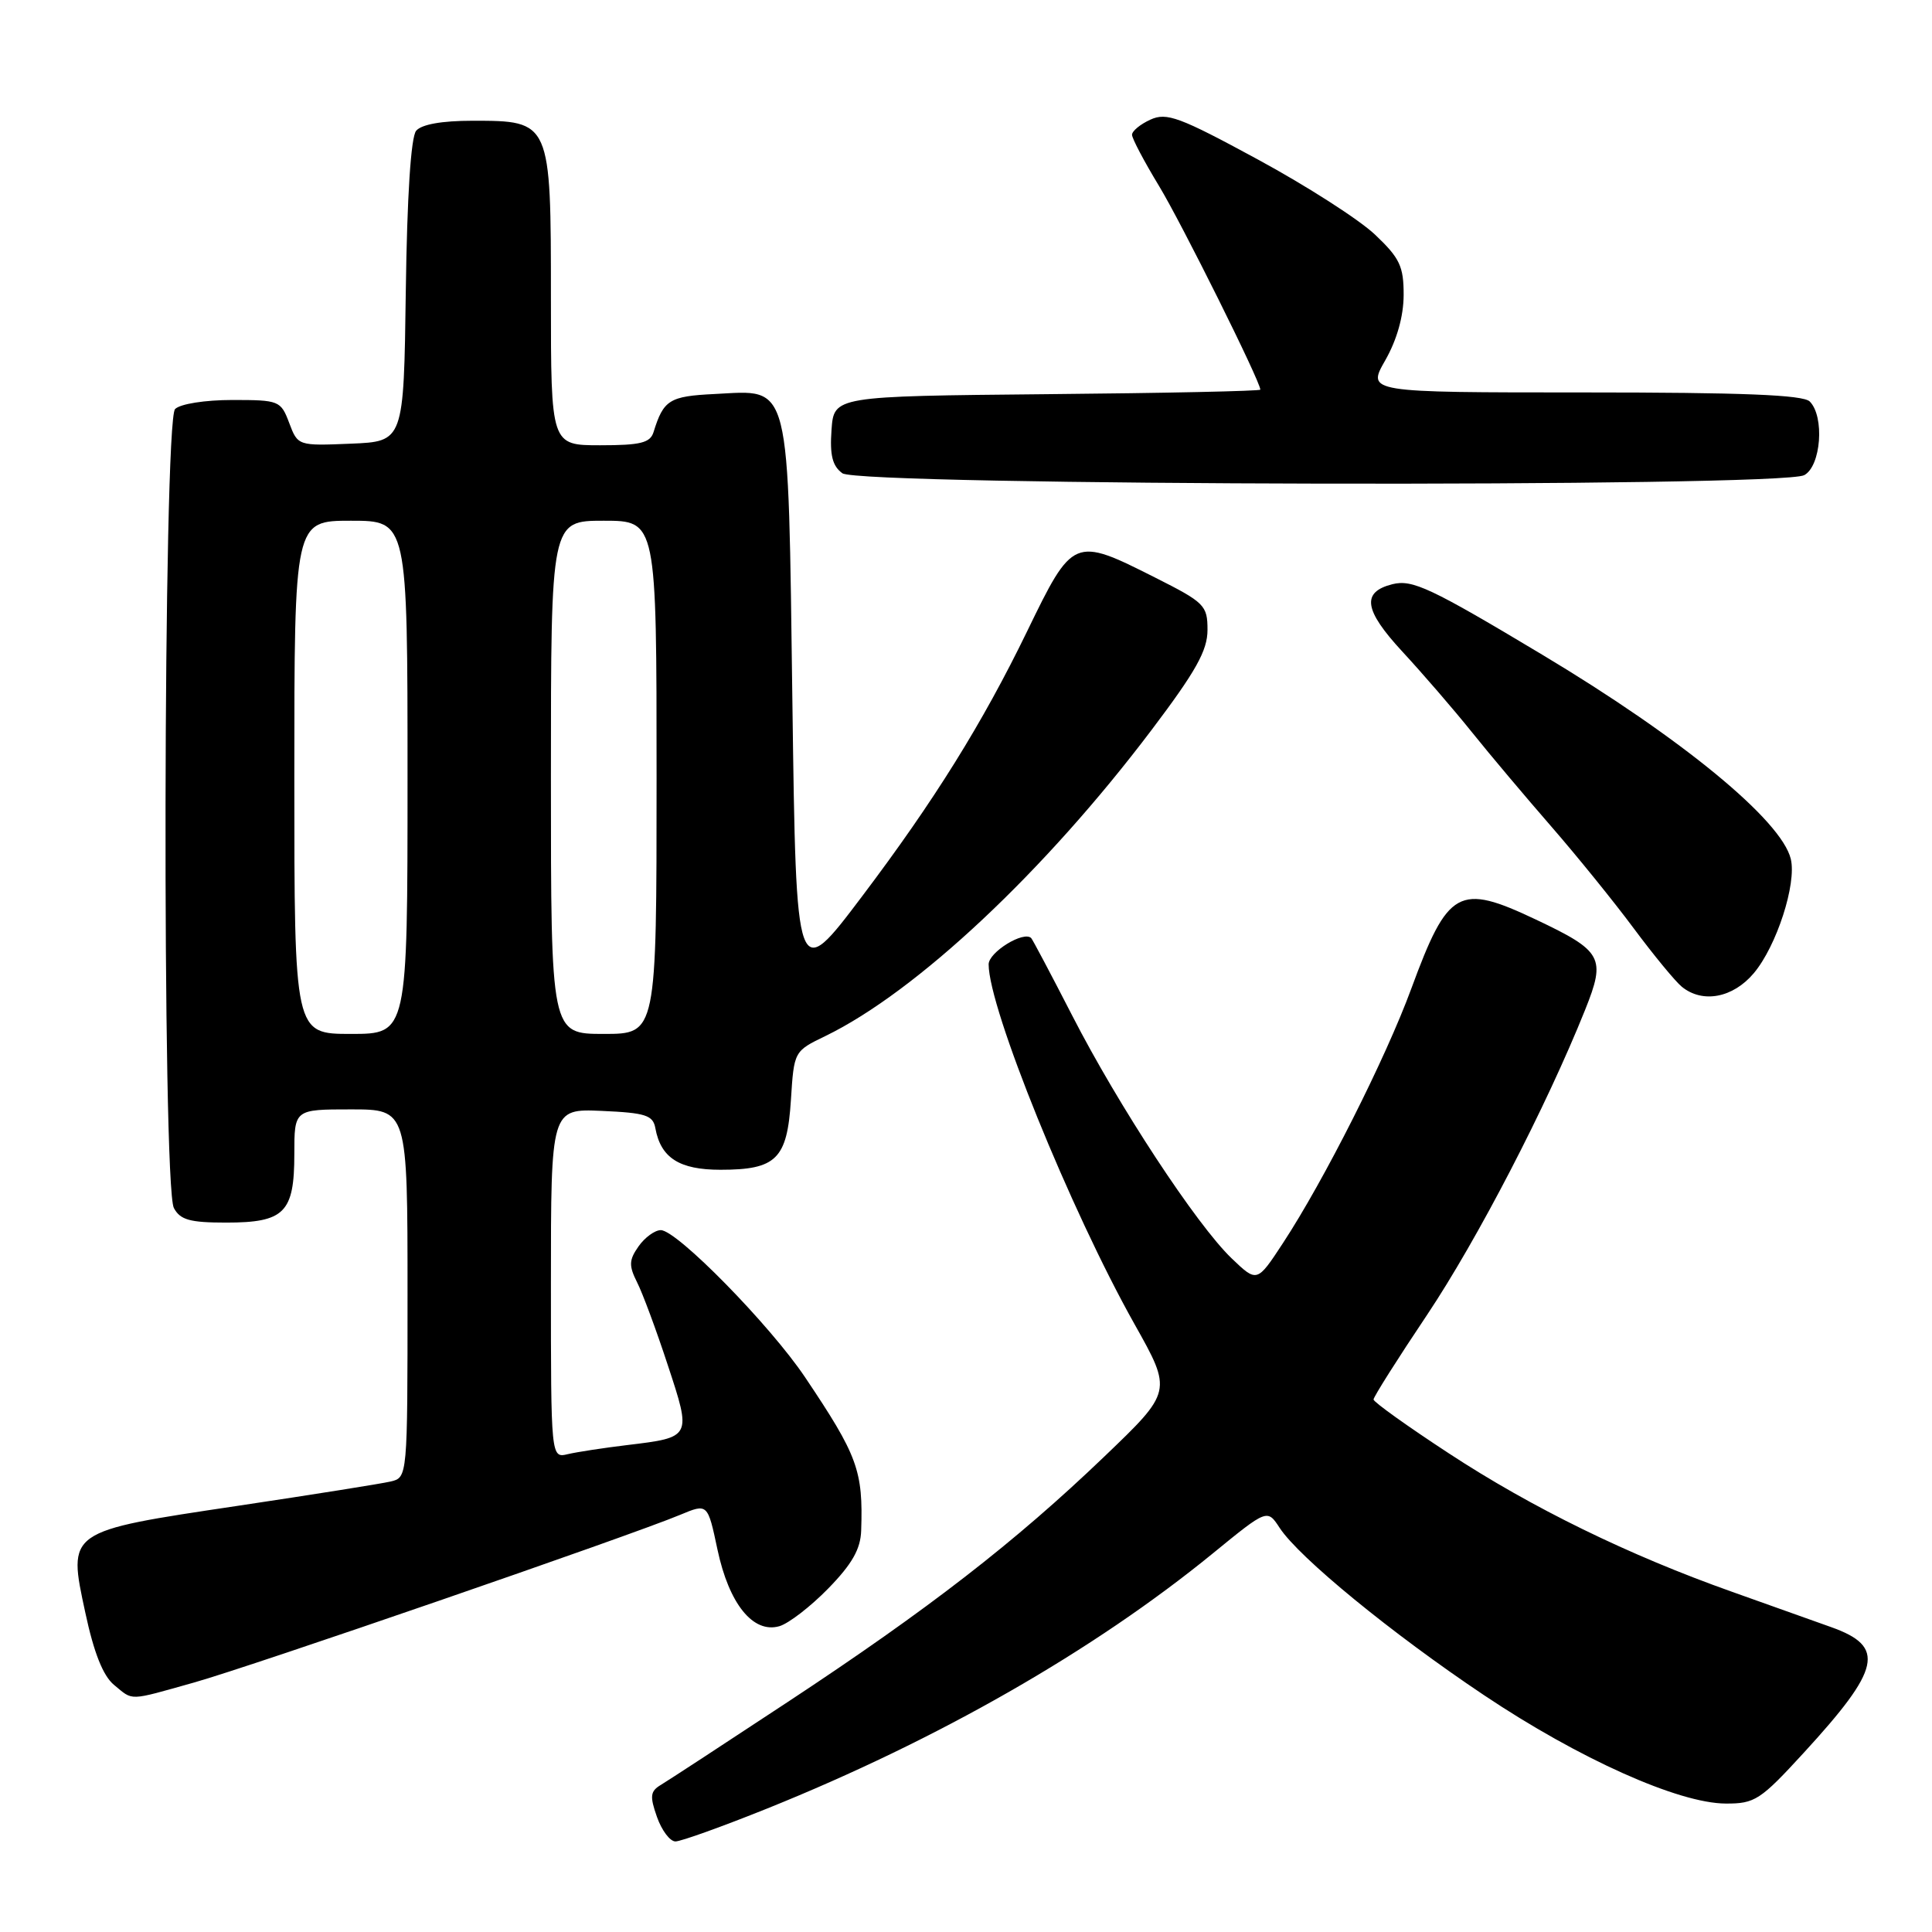 <?xml version="1.0" encoding="UTF-8" standalone="no"?>
<!DOCTYPE svg PUBLIC "-//W3C//DTD SVG 1.1//EN" "http://www.w3.org/Graphics/SVG/1.1/DTD/svg11.dtd" >
<svg xmlns="http://www.w3.org/2000/svg" xmlns:xlink="http://www.w3.org/1999/xlink" version="1.1" viewBox="0 0 256 256">
 <g >
 <path fill="currentColor"
d=" M 101.65 239.64 C 124.26 230.54 144.94 218.71 160.71 205.83 C 167.92 199.94 167.92 199.94 169.56 202.45 C 172.14 206.39 184.44 216.46 196.64 224.62 C 209.23 233.05 222.41 238.95 228.66 238.98 C 232.53 239.00 233.26 238.52 239.01 232.25 C 249.25 221.09 249.88 218.19 242.66 215.61 C 240.37 214.79 234.45 212.68 229.50 210.92 C 215.82 206.07 202.99 199.80 191.97 192.57 C 186.48 188.98 182.00 185.77 182.00 185.44 C 182.00 185.10 185.19 180.05 189.10 174.22 C 195.77 164.23 204.89 146.65 210.04 133.80 C 212.81 126.88 212.35 126.03 203.50 121.84 C 193.28 117.00 191.87 117.79 187.00 131.01 C 183.60 140.26 175.43 156.44 169.99 164.73 C 166.56 169.96 166.56 169.96 163.19 166.73 C 158.54 162.27 148.18 146.49 142.08 134.58 C 139.28 129.13 136.83 124.50 136.64 124.30 C 135.64 123.31 131.00 126.17 131.00 127.78 C 131.00 133.61 141.83 160.31 150.32 175.44 C 155.34 184.37 155.34 184.37 146.31 193.02 C 134.52 204.32 123.04 213.22 104.41 225.50 C 96.07 231.00 88.50 235.95 87.58 236.50 C 86.16 237.35 86.08 237.99 87.05 240.75 C 87.68 242.54 88.78 244.00 89.50 244.00 C 90.22 244.00 95.68 242.04 101.65 239.64 Z  M 25.72 222.94 C 33.21 220.84 83.54 203.48 90.13 200.72 C 93.77 199.20 93.77 199.20 95.07 205.33 C 96.60 212.53 99.79 216.48 103.27 215.48 C 104.49 215.13 107.41 212.88 109.75 210.48 C 112.91 207.24 114.03 205.26 114.11 202.81 C 114.38 194.86 113.65 192.88 106.68 182.50 C 102.04 175.58 89.70 163.00 87.56 163.00 C 86.77 163.00 85.44 163.97 84.61 165.15 C 83.34 166.96 83.31 167.70 84.41 169.90 C 85.14 171.33 86.97 176.26 88.48 180.87 C 91.65 190.47 91.66 190.45 83.10 191.48 C 80.02 191.85 76.49 192.39 75.25 192.68 C 73.00 193.22 73.00 193.22 73.00 170.06 C 73.00 146.91 73.00 146.91 79.74 147.20 C 85.57 147.46 86.53 147.77 86.84 149.50 C 87.56 153.43 90.02 155.00 95.46 155.00 C 102.87 155.00 104.30 153.58 104.80 145.77 C 105.21 139.29 105.21 139.29 109.39 137.27 C 121.44 131.41 138.43 115.47 152.60 96.71 C 158.47 88.94 160.00 86.20 160.00 83.47 C 160.00 80.21 159.63 79.84 153.02 76.51 C 142.29 71.10 142.16 71.16 136.09 83.67 C 130.18 95.84 123.80 106.09 114.26 118.73 C 105.50 130.34 105.50 130.34 105.00 93.27 C 104.41 49.77 104.90 51.70 94.66 52.21 C 88.70 52.50 87.92 52.99 86.60 57.25 C 86.16 58.68 84.88 59.00 79.53 59.00 C 73.00 59.00 73.00 59.00 73.00 39.50 C 73.00 16.03 72.99 16.00 62.62 16.00 C 58.54 16.00 55.85 16.48 55.14 17.33 C 54.45 18.17 53.94 25.94 53.77 38.58 C 53.50 58.50 53.50 58.50 46.48 58.79 C 39.49 59.08 39.46 59.07 38.32 56.04 C 37.21 53.09 36.98 53.00 30.79 53.00 C 27.15 53.00 23.88 53.52 23.20 54.20 C 21.62 55.78 21.46 157.13 23.04 160.07 C 23.88 161.64 25.16 162.00 29.96 162.00 C 37.69 162.00 39.00 160.69 39.00 152.93 C 39.00 147.00 39.00 147.00 46.50 147.00 C 54.00 147.00 54.00 147.00 54.00 171.39 C 54.00 195.78 54.00 195.78 51.75 196.31 C 50.51 196.60 41.40 198.05 31.50 199.53 C 8.77 202.93 8.96 202.80 11.31 213.71 C 12.44 219.00 13.66 222.06 15.10 223.25 C 17.70 225.39 16.89 225.42 25.72 222.94 Z  M 232.39 128.95 C 235.41 125.36 238.08 117.11 237.29 113.82 C 236.06 108.69 222.83 97.82 204.37 86.76 C 189.54 77.87 187.15 76.75 184.50 77.41 C 180.38 78.45 180.72 80.82 185.80 86.32 C 188.44 89.17 192.59 93.97 195.02 97.00 C 197.45 100.03 202.19 105.65 205.54 109.50 C 208.89 113.35 213.81 119.42 216.47 123.00 C 219.13 126.58 222.00 130.06 222.85 130.75 C 225.60 132.99 229.63 132.23 232.39 128.95 Z  M 239.07 62.96 C 241.30 61.77 241.79 55.19 239.80 53.20 C 238.92 52.32 230.88 52.00 209.86 52.00 C 181.12 52.00 181.12 52.00 183.55 47.75 C 185.10 45.03 185.98 41.91 185.99 39.10 C 186.00 35.29 185.48 34.20 182.21 31.10 C 180.13 29.12 173.13 24.63 166.65 21.12 C 156.29 15.50 154.59 14.87 152.44 15.85 C 151.10 16.46 150.00 17.36 150.00 17.86 C 150.00 18.35 151.61 21.40 153.57 24.63 C 156.55 29.54 167.00 50.54 167.00 51.63 C 167.00 51.82 154.29 52.09 138.75 52.23 C 110.50 52.50 110.50 52.50 110.18 56.96 C 109.94 60.32 110.30 61.75 111.62 62.71 C 113.90 64.38 235.98 64.62 239.07 62.96 Z  M 39.00 103.00 C 39.00 69.00 39.00 69.00 46.50 69.00 C 54.00 69.00 54.00 69.00 54.00 103.00 C 54.00 137.00 54.00 137.00 46.50 137.00 C 39.00 137.00 39.00 137.00 39.00 103.00 Z  M 73.00 103.00 C 73.00 69.00 73.00 69.00 80.00 69.00 C 87.00 69.00 87.00 69.00 87.00 103.00 C 87.00 137.00 87.00 137.00 80.00 137.00 C 73.00 137.00 73.00 137.00 73.00 103.00 Z "/>
</g>
</svg>
